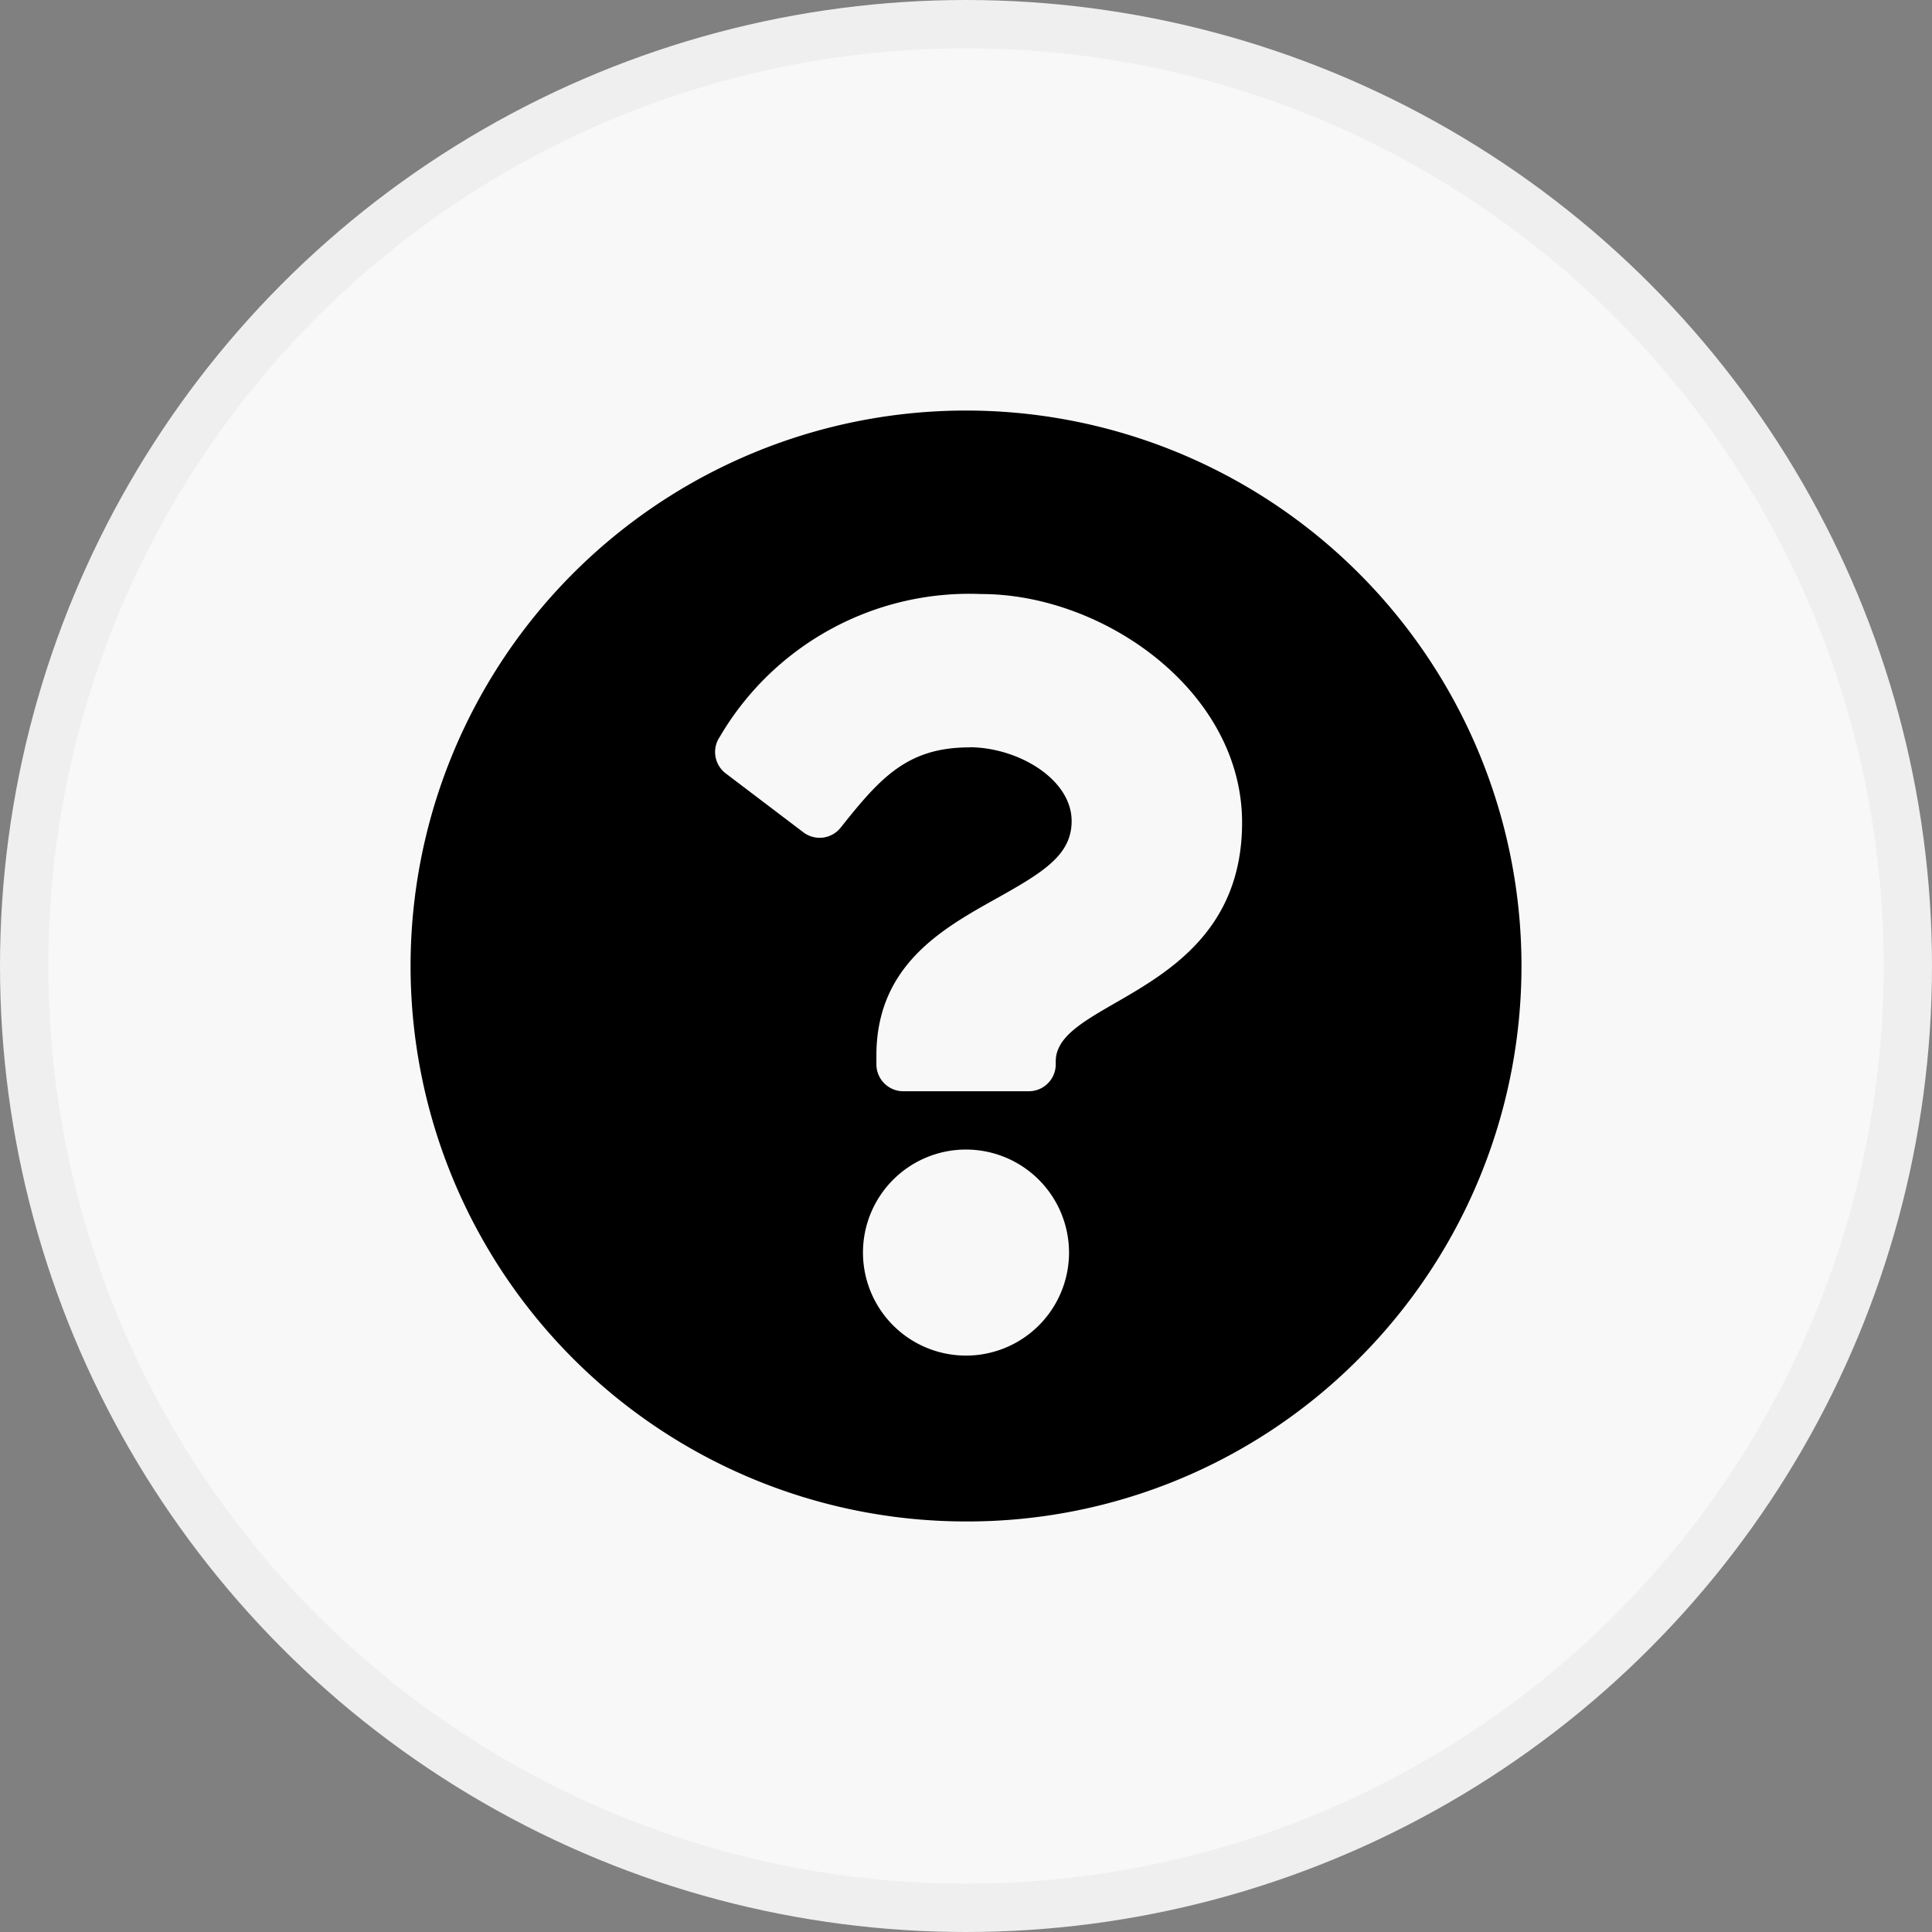 <svg xmlns="http://www.w3.org/2000/svg" height="40" viewBox="0 0 40 40">
  <rect x="0" y="0" width="40" height="40" fill="#808080" stroke="none"/>
  <g id="Group_22" data-name="Group 22" transform="translate(-598.5 -573.5)">
    <circle id="Oval_Copy" data-name="Oval Copy" cx="19.5" cy="19.5" r="19.5" transform="translate(599 574)" fill="#f8f8f8" stroke="#efefef" stroke-miterlimit="10" stroke-width="1"/>
    <g id="question-circle" transform="translate(607 582)">
      <path id="Shape" d="M11.5,23a11.5,11.5,0,1,1,8.132-3.368A11.424,11.424,0,0,1,11.5,23Zm0-7.7a2.133,2.133,0,1,0,2.133,2.133A2.135,2.135,0,0,0,11.5,15.3Zm.068-8.329c1,0,2.119.654,2.119,1.529,0,.693-.573,1.05-1.508,1.575l-.081.045c-1.093.612-2.453,1.374-2.453,3.232v.185a.557.557,0,0,0,.556.556h2.6a.557.557,0,0,0,.557-.556v-.062c0-.5.546-.814,1.237-1.212,1.106-.638,2.621-1.512,2.621-3.734,0-2.707-2.853-4.73-5.4-4.73A5.987,5.987,0,0,0,6.4,6.759a.556.556,0,0,0,.126.754l1.608,1.22a.556.556,0,0,0,.773-.1C9.723,7.605,10.285,6.974,11.569,6.974Z"/>
    </g>
  </g>
</svg>
